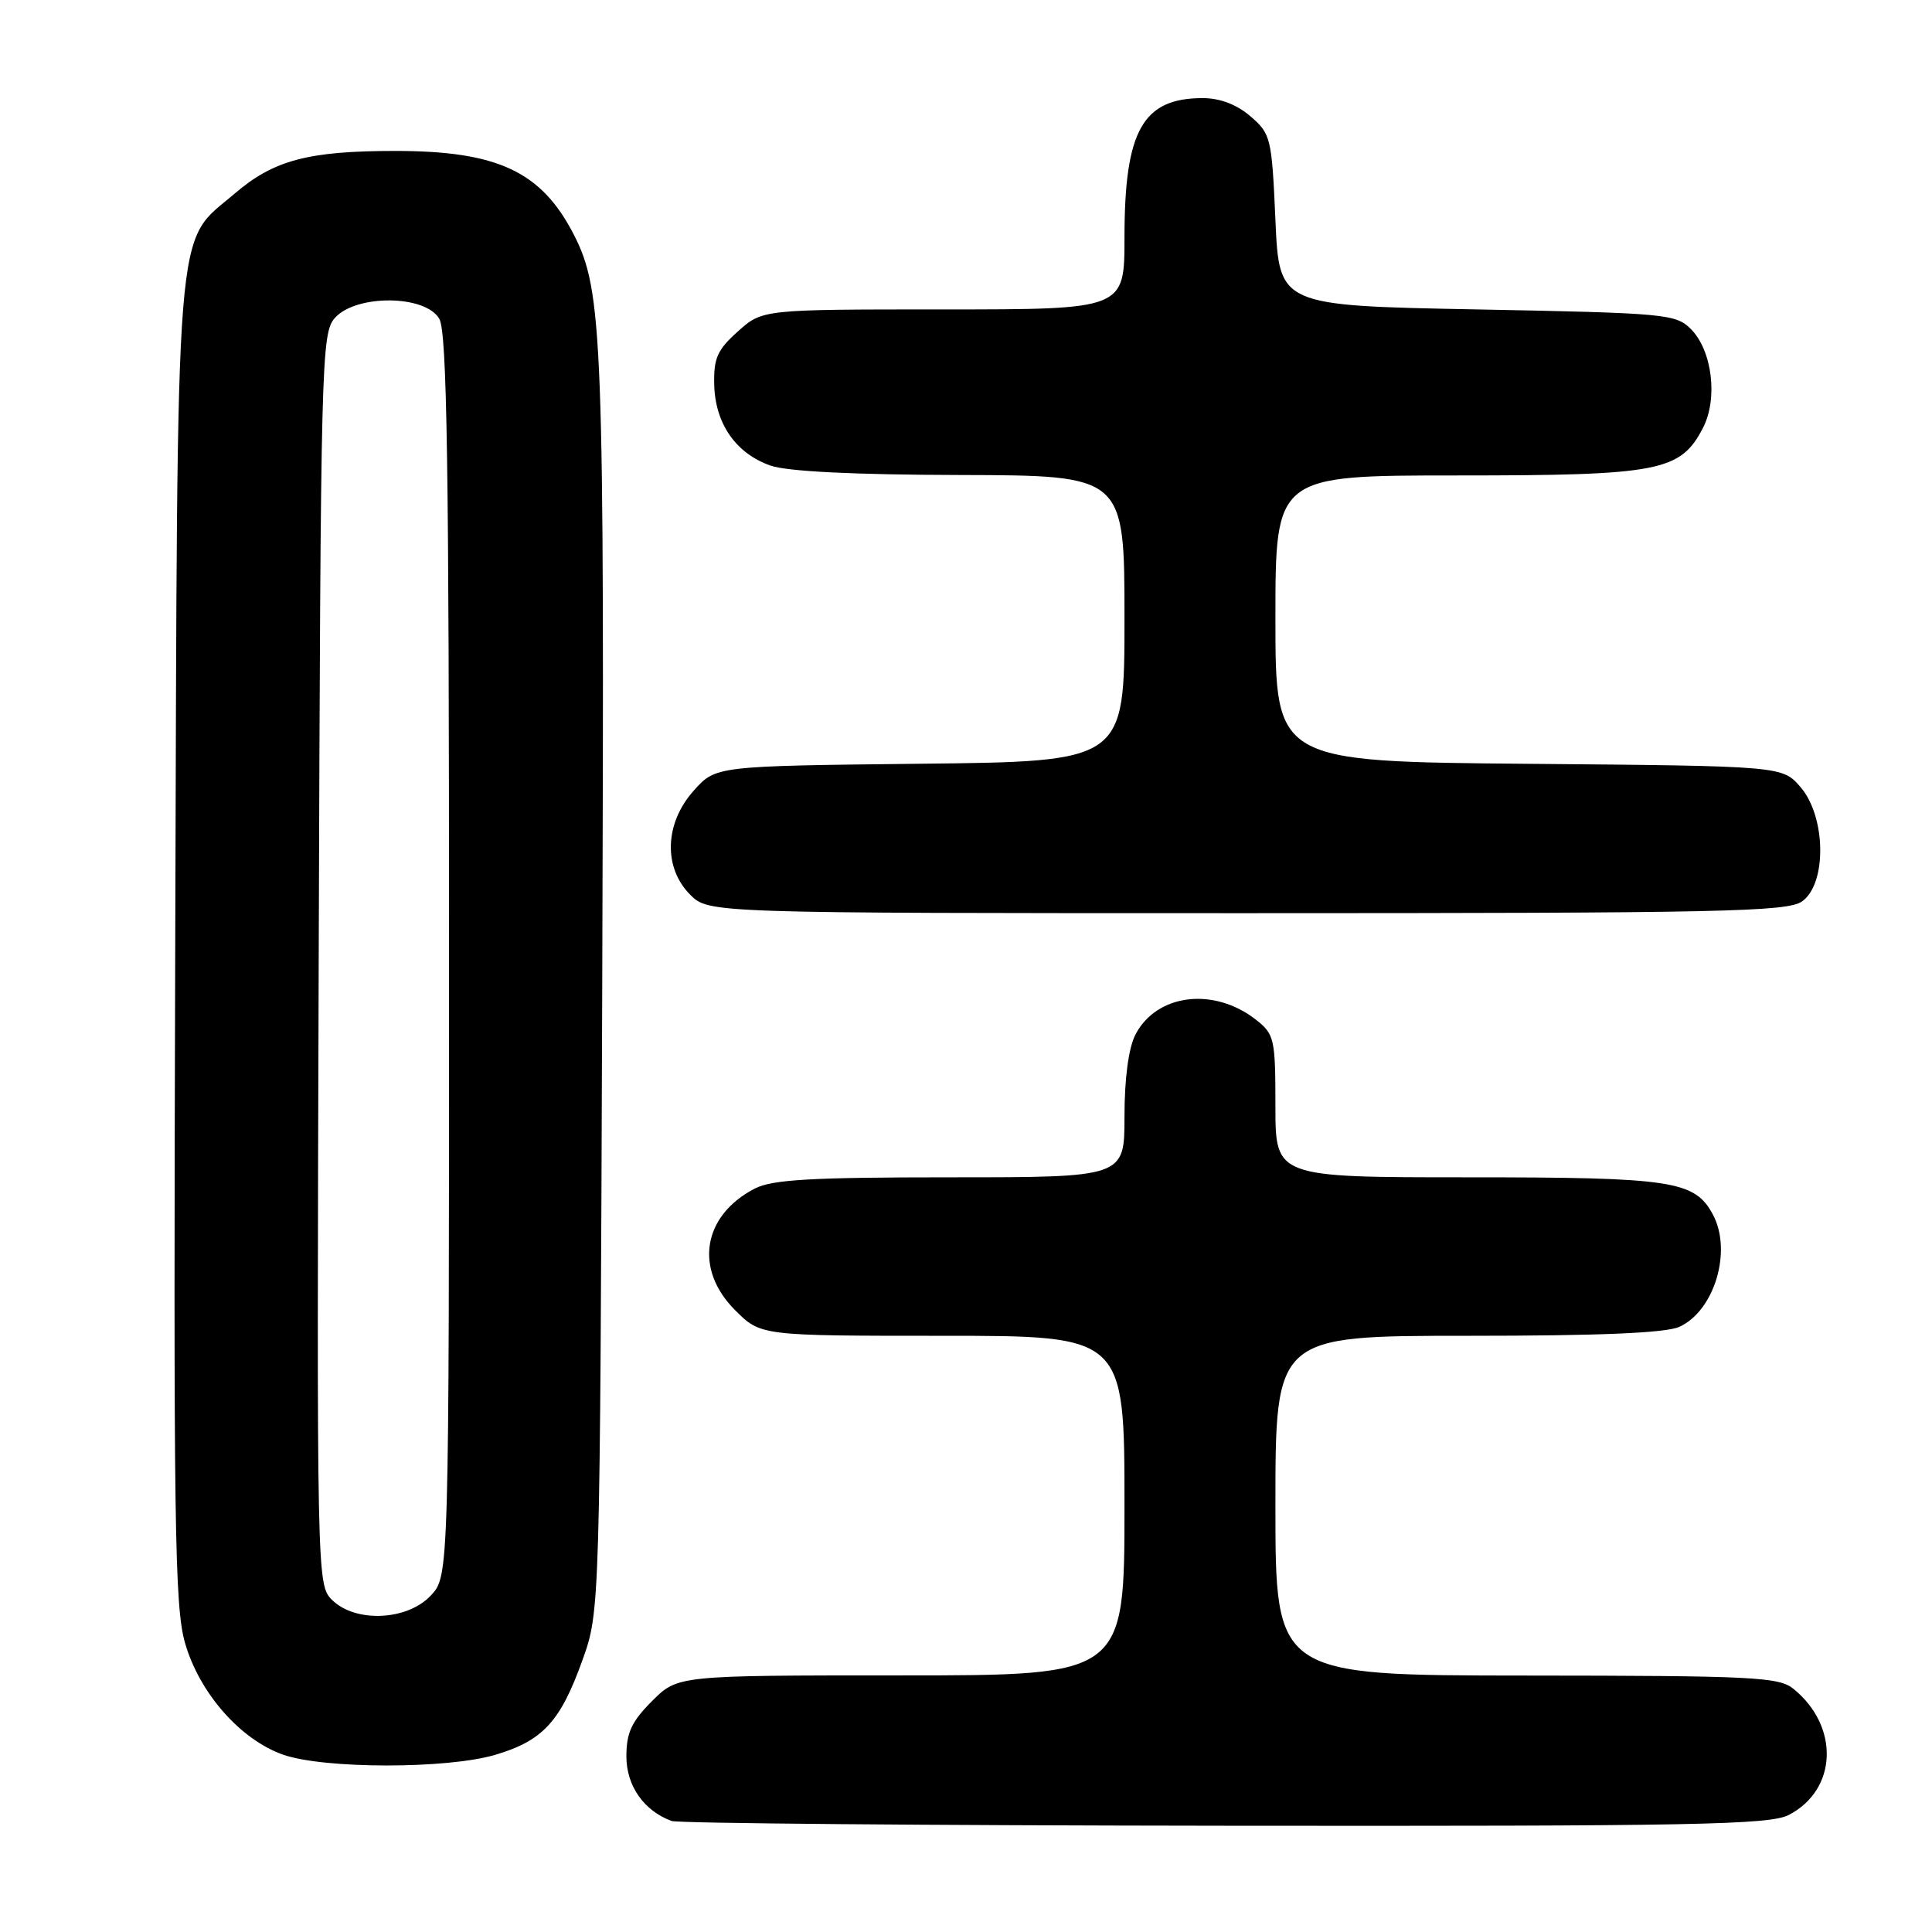 <?xml version="1.0" encoding="UTF-8" standalone="no"?>
<!DOCTYPE svg PUBLIC "-//W3C//DTD SVG 1.1//EN" "http://www.w3.org/Graphics/SVG/1.1/DTD/svg11.dtd" >
<svg xmlns="http://www.w3.org/2000/svg" xmlns:xlink="http://www.w3.org/1999/xlink" version="1.1" viewBox="0 0 256 256">
 <g >
 <path fill="currentColor"
d=" M 237.02 240.49 C 243.47 237.15 243.78 228.75 237.63 223.77 C 235.71 222.21 232.24 222.04 202.25 222.02 C 169.00 222.00 169.00 222.00 169.00 199.50 C 169.00 177.00 169.00 177.00 194.45 177.00 C 212.06 177.00 220.71 176.63 222.53 175.81 C 227.18 173.68 229.55 165.76 226.97 160.94 C 224.56 156.45 221.64 156.00 194.55 156.00 C 169.00 156.00 169.00 156.00 169.00 146.57 C 169.00 137.66 168.86 137.04 166.45 135.14 C 160.86 130.74 153.26 131.67 150.45 137.09 C 149.54 138.87 149.00 142.87 149.00 147.95 C 149.00 156.00 149.00 156.00 125.95 156.00 C 107.46 156.00 102.33 156.30 100.01 157.49 C 93.10 161.07 91.95 168.15 97.40 173.60 C 100.80 177.00 100.80 177.00 124.90 177.00 C 149.00 177.00 149.00 177.00 149.00 199.50 C 149.00 222.00 149.00 222.00 119.40 222.00 C 89.80 222.00 89.80 222.00 86.40 225.40 C 83.69 228.11 83.00 229.59 83.00 232.73 C 83.00 236.63 85.32 239.95 89.00 241.29 C 89.83 241.60 122.81 241.88 162.30 241.92 C 224.49 241.99 234.49 241.80 237.02 240.49 Z  M 65.63 232.52 C 71.93 230.65 74.25 228.13 77.17 220.00 C 79.50 213.50 79.50 213.50 79.80 130.50 C 80.10 44.67 79.87 38.57 76.04 31.10 C 71.75 22.73 65.94 20.00 52.40 20.00 C 40.85 20.00 36.28 21.21 31.11 25.64 C 23.06 32.53 23.53 26.59 23.22 124.90 C 22.98 202.23 23.13 212.93 24.53 217.75 C 26.45 224.36 31.85 230.50 37.50 232.50 C 42.89 234.40 59.24 234.42 65.63 232.52 Z  M 238.78 119.44 C 242.08 117.13 241.97 108.23 238.59 104.31 C 236.18 101.50 236.18 101.50 202.59 101.21 C 169.00 100.92 169.00 100.92 169.00 81.96 C 169.00 63.00 169.00 63.00 193.10 63.00 C 219.87 63.00 222.68 62.46 225.65 56.70 C 227.66 52.82 226.88 46.44 224.05 43.60 C 222.05 41.60 220.70 41.48 195.72 41.00 C 169.50 40.50 169.50 40.50 169.00 29.16 C 168.52 18.25 168.39 17.73 165.69 15.41 C 163.88 13.85 161.64 13.00 159.38 13.00 C 151.41 13.00 149.00 17.29 149.00 31.47 C 149.00 41.00 149.00 41.00 125.02 41.00 C 101.03 41.00 101.03 41.00 97.78 43.91 C 95.04 46.36 94.55 47.46 94.64 51.00 C 94.77 56.15 97.52 60.09 102.09 61.69 C 104.31 62.47 113.11 62.91 127.25 62.94 C 149.00 63.00 149.00 63.00 149.00 81.95 C 149.00 100.91 149.00 100.91 121.92 101.20 C 94.83 101.50 94.83 101.50 91.92 104.77 C 88.06 109.08 87.87 114.96 91.45 118.55 C 93.91 121.00 93.91 121.00 165.23 121.00 C 228.17 121.00 236.82 120.82 238.78 119.44 Z  M 43.98 211.98 C 41.99 209.99 41.97 209.04 42.23 127.09 C 42.49 47.19 42.57 44.13 44.40 42.10 C 47.24 38.97 56.40 39.07 58.21 42.25 C 59.23 44.03 59.50 61.57 59.50 126.67 C 59.50 208.84 59.50 208.84 57.08 211.42 C 53.94 214.76 47.05 215.05 43.98 211.98 Z "/>
</g>
</svg>